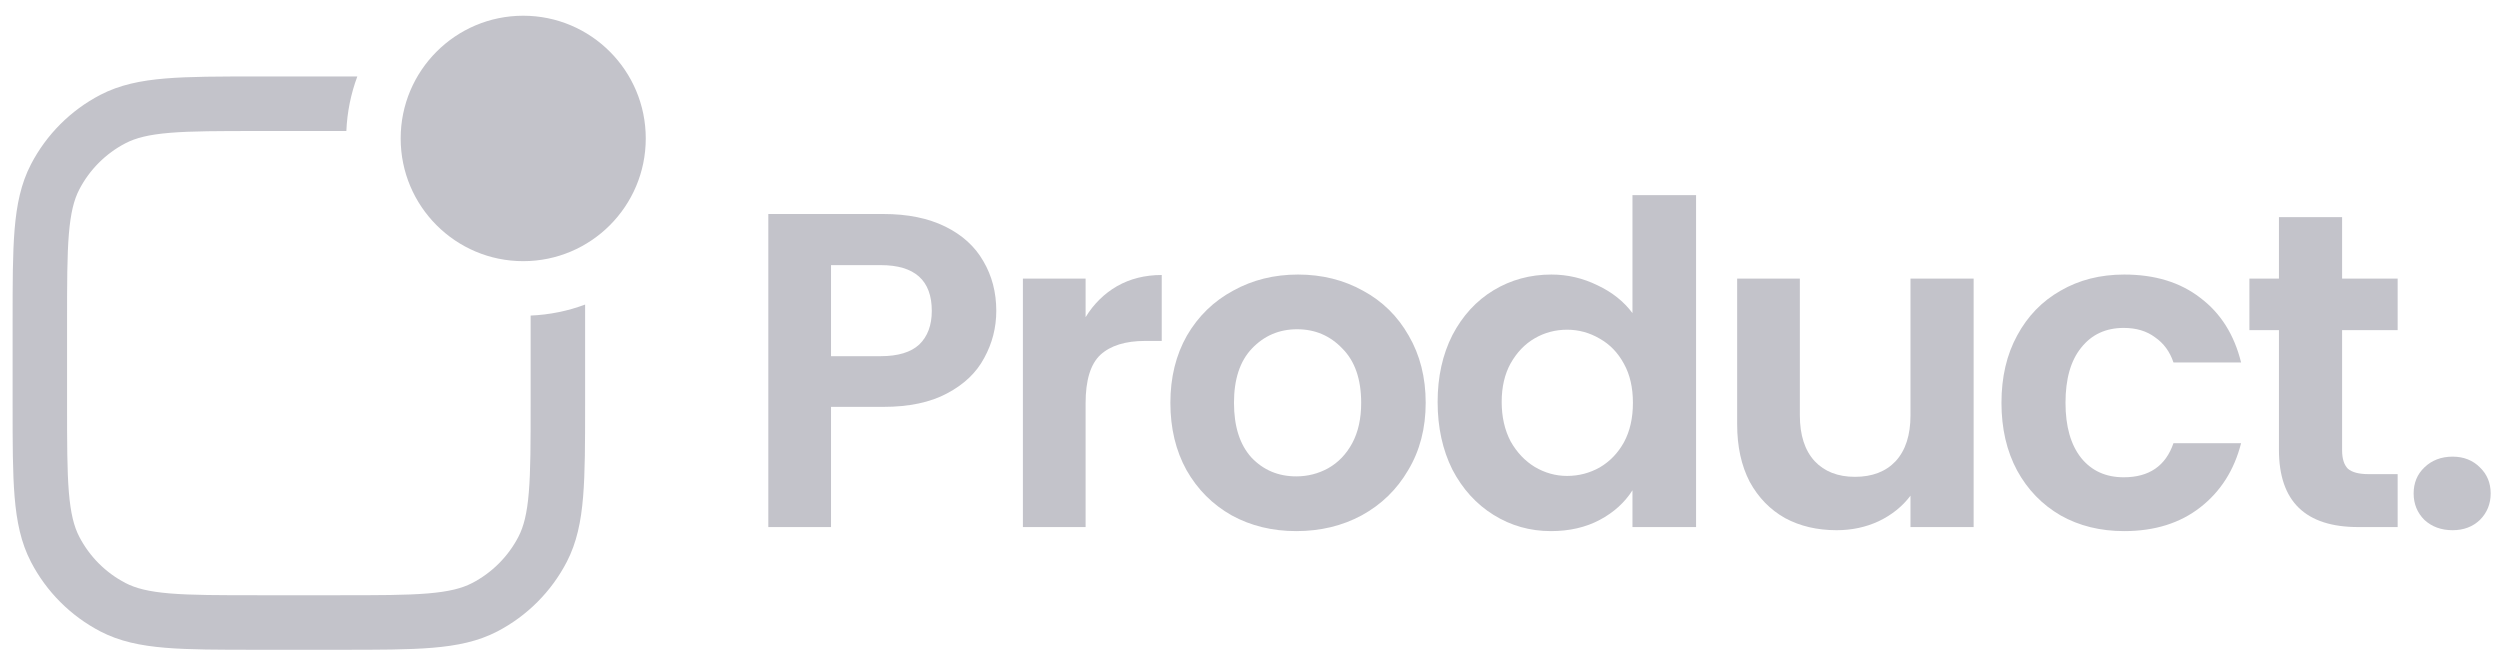 <svg width="138" height="36" viewBox="0 0 138 36" fill="none" xmlns="http://www.w3.org/2000/svg">
<path d="M22.117 7.642C22.117 3.901 25.146 0.868 28.882 0.868C32.618 0.868 35.646 3.901 35.646 7.642C35.646 11.383 32.618 14.416 28.882 14.416C25.146 14.416 22.117 11.383 22.117 7.642Z" fill="#C3C3CA"/>
<path d="M29.291 17.419V22.293C29.291 24.453 29.29 25.981 29.191 27.175C29.094 28.35 28.909 29.066 28.618 29.628C28.05 30.722 27.159 31.614 26.067 32.182C25.506 32.474 24.791 32.659 23.617 32.757C22.425 32.856 20.899 32.857 18.742 32.857H14.251C12.094 32.857 10.569 32.856 9.377 32.757C8.203 32.659 7.488 32.474 6.927 32.182C5.834 31.614 4.943 30.722 4.376 29.628C4.084 29.066 3.9 28.35 3.802 27.175C3.703 25.981 3.702 24.453 3.702 22.293V17.796C3.702 15.636 3.703 14.108 3.802 12.915C3.9 11.739 4.084 11.023 4.376 10.461C4.943 9.367 5.834 8.475 6.927 7.907C7.488 7.615 8.203 7.43 9.377 7.332C10.569 7.233 12.094 7.232 14.251 7.232H19.119C19.163 6.177 19.373 5.165 19.724 4.221H14.184C12.109 4.221 10.459 4.221 9.128 4.332C7.765 4.445 6.603 4.683 5.541 5.235C3.899 6.089 2.561 7.429 1.708 9.073C1.156 10.136 0.919 11.3 0.806 12.665C0.696 13.998 0.696 15.651 0.696 17.729V22.36C0.696 24.438 0.696 26.091 0.806 27.424C0.919 28.789 1.156 29.953 1.708 31.016C2.561 32.66 3.899 34 5.541 34.855C6.603 35.407 7.765 35.644 9.128 35.757C10.459 35.868 12.109 35.868 14.184 35.868H18.809C20.884 35.868 22.535 35.868 23.866 35.757C25.229 35.644 26.391 35.407 27.453 34.855C29.094 34 30.433 32.66 31.286 31.016C31.837 29.953 32.074 28.789 32.187 27.424C32.298 26.091 32.298 24.438 32.298 22.361V16.812C31.356 17.164 30.345 17.375 29.291 17.419Z" fill="#C3C3CA"/>
<path d="M54.995 17.16C54.995 18.085 54.773 18.951 54.328 19.76C53.899 20.569 53.215 21.221 52.276 21.716C51.352 22.211 50.182 22.459 48.765 22.459H45.872V29.094H42.411V11.813H48.765C50.1 11.813 51.237 12.044 52.177 12.506C53.116 12.968 53.816 13.604 54.278 14.412C54.756 15.221 54.995 16.137 54.995 17.16ZM48.616 19.661C49.572 19.661 50.281 19.446 50.743 19.017C51.204 18.572 51.435 17.953 51.435 17.16C51.435 15.477 50.495 14.635 48.616 14.635H45.872V19.661H48.616Z" fill="#C3C3CA"/>
<path d="M59.925 17.507C60.37 16.781 60.947 16.211 61.656 15.799C62.381 15.386 63.205 15.18 64.128 15.18V18.819H63.213C62.126 18.819 61.301 19.075 60.741 19.587C60.197 20.099 59.925 20.99 59.925 22.261V29.094H56.464V15.378H59.925V17.507Z" fill="#C3C3CA"/>
<path d="M71.552 29.317C70.234 29.317 69.047 29.028 67.992 28.45C66.937 27.856 66.105 27.023 65.495 25.95C64.902 24.877 64.605 23.639 64.605 22.236C64.605 20.833 64.91 19.595 65.52 18.522C66.146 17.449 66.995 16.624 68.067 16.046C69.138 15.452 70.333 15.155 71.651 15.155C72.97 15.155 74.165 15.452 75.236 16.046C76.307 16.624 77.148 17.449 77.758 18.522C78.384 19.595 78.698 20.833 78.698 22.236C78.698 23.639 78.376 24.877 77.733 25.95C77.107 27.023 76.25 27.856 75.162 28.45C74.09 29.028 72.887 29.317 71.552 29.317ZM71.552 26.296C72.179 26.296 72.764 26.148 73.308 25.851C73.868 25.537 74.313 25.075 74.643 24.464C74.972 23.853 75.137 23.111 75.137 22.236C75.137 20.932 74.791 19.933 74.099 19.24C73.423 18.53 72.591 18.175 71.602 18.175C70.613 18.175 69.781 18.53 69.105 19.24C68.445 19.933 68.116 20.932 68.116 22.236C68.116 23.54 68.437 24.547 69.08 25.256C69.739 25.95 70.563 26.296 71.552 26.296Z" fill="#C3C3CA"/>
<path d="M79.357 22.186C79.357 20.8 79.629 19.57 80.173 18.497C80.734 17.424 81.492 16.599 82.448 16.021C83.404 15.444 84.467 15.155 85.637 15.155C86.527 15.155 87.376 15.353 88.183 15.749C88.991 16.129 89.634 16.64 90.112 17.284V10.773H93.623V29.094H90.112V27.064C89.683 27.74 89.082 28.285 88.307 28.698C87.532 29.11 86.634 29.317 85.612 29.317C84.458 29.317 83.404 29.019 82.448 28.425C81.492 27.831 80.734 26.998 80.173 25.925C79.629 24.835 79.357 23.589 79.357 22.186ZM90.137 22.236C90.137 21.394 89.972 20.676 89.642 20.082C89.312 19.471 88.867 19.009 88.307 18.695C87.747 18.365 87.145 18.2 86.502 18.2C85.859 18.2 85.266 18.357 84.722 18.671C84.178 18.984 83.733 19.446 83.387 20.057C83.058 20.651 82.893 21.361 82.893 22.186C82.893 23.011 83.058 23.738 83.387 24.365C83.733 24.976 84.178 25.446 84.722 25.776C85.282 26.106 85.876 26.271 86.502 26.271C87.145 26.271 87.747 26.115 88.307 25.801C88.867 25.471 89.312 25.009 89.642 24.414C89.972 23.804 90.137 23.078 90.137 22.236Z" fill="#C3C3CA"/>
<path d="M108.945 15.378V29.094H105.459V27.361C105.014 27.955 104.428 28.425 103.703 28.772C102.994 29.102 102.22 29.267 101.379 29.267C100.308 29.267 99.36 29.044 98.536 28.599C97.712 28.136 97.061 27.468 96.583 26.593C96.121 25.702 95.891 24.645 95.891 23.424V15.378H99.352V22.929C99.352 24.018 99.624 24.86 100.168 25.454C100.712 26.032 101.453 26.321 102.393 26.321C103.349 26.321 104.099 26.032 104.643 25.454C105.186 24.86 105.459 24.018 105.459 22.929V15.378H108.945Z" fill="#C3C3CA"/>
<path d="M110.481 22.236C110.481 20.816 110.769 19.578 111.346 18.522C111.923 17.449 112.723 16.624 113.744 16.046C114.766 15.452 115.937 15.155 117.255 15.155C118.953 15.155 120.354 15.584 121.458 16.442C122.579 17.284 123.329 18.473 123.708 20.007H119.975C119.777 19.413 119.439 18.951 118.961 18.621C118.5 18.274 117.923 18.101 117.23 18.101C116.241 18.101 115.459 18.464 114.882 19.191C114.305 19.9 114.016 20.916 114.016 22.236C114.016 23.54 114.305 24.555 114.882 25.281C115.459 25.991 116.241 26.346 117.23 26.346C118.631 26.346 119.546 25.718 119.975 24.464H123.708C123.329 25.95 122.579 27.13 121.458 28.004C120.337 28.879 118.936 29.317 117.255 29.317C115.937 29.317 114.766 29.028 113.744 28.45C112.723 27.856 111.923 27.031 111.346 25.974C110.769 24.901 110.481 23.655 110.481 22.236Z" fill="#C3C3CA"/>
<path d="M129.284 18.225V24.86C129.284 25.322 129.391 25.66 129.605 25.875C129.836 26.073 130.215 26.172 130.743 26.172H132.35V29.094H130.174C127.257 29.094 125.798 27.674 125.798 24.835V18.225H124.167V15.378H125.798V11.986H129.284V15.378H132.35V18.225H129.284Z" fill="#C3C3CA"/>
<path d="M135.384 29.267C134.757 29.267 134.238 29.077 133.826 28.698C133.43 28.302 133.233 27.815 133.233 27.237C133.233 26.659 133.43 26.181 133.826 25.801C134.238 25.405 134.757 25.207 135.384 25.207C135.994 25.207 136.496 25.405 136.892 25.801C137.287 26.181 137.485 26.659 137.485 27.237C137.485 27.815 137.287 28.302 136.892 28.698C136.496 29.077 135.994 29.267 135.384 29.267Z" fill="#C3C3CA"/>
</svg>
